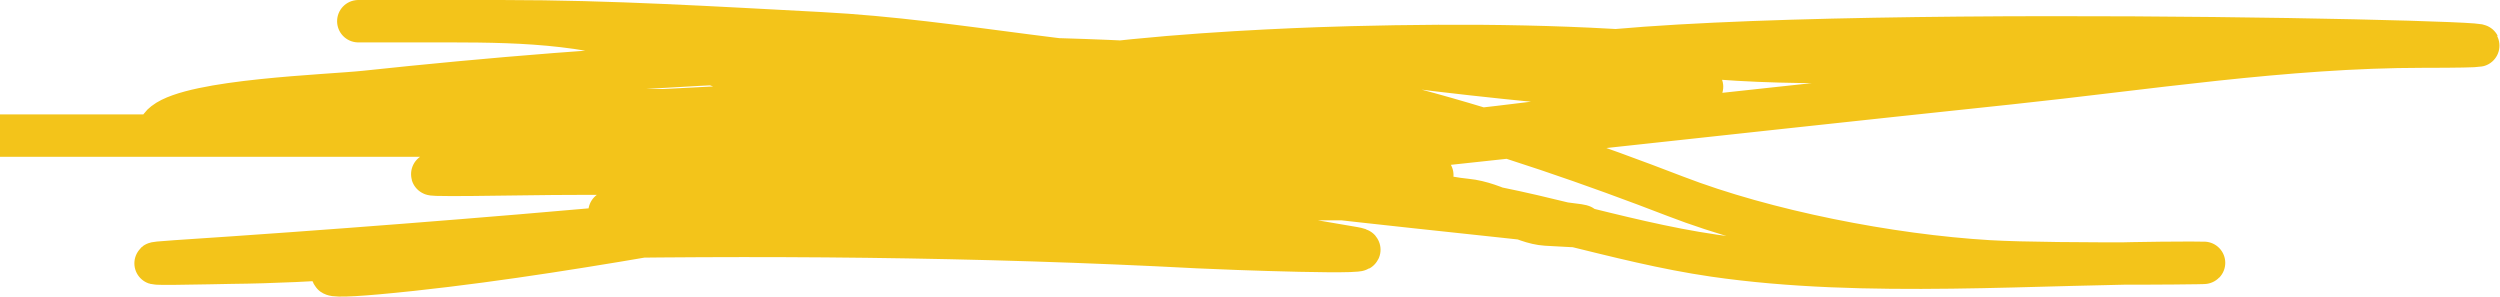 <svg width="118" height="14" viewBox="0 0 118 14" fill="none" xmlns="http://www.w3.org/2000/svg">
<path d="M28.767 10C37.6 10.839 45.785 7 54.73 7C56.048 7 62.179 7 57.398 7C47.985 7 38.438 6.616 29.063 7.334C26.301 7.545 23.563 7.926 20.804 8.167C18.784 8.344 24.87 8.2 26.903 8.2C36.518 8.2 46.179 7.968 55.788 8.234C58.932 8.321 68.251 9.4 65.106 9.4C55.379 9.4 45.652 9.4 35.925 9.4C34.287 9.4 32.649 9.4 31.012 9.4C26.423 9.4 40.188 9.415 44.776 9.4C51.924 9.378 73.313 8.2 66.165 8.2C51.789 8.2 37.21 10.486 22.922 11.667C18.925 11.997 14.916 12.359 10.893 12.4C10.422 12.405 5.217 12.537 8.31 12.334C37.28 10.434 66.043 6.971 94.839 3.934C101.194 3.264 107.907 2.201 114.364 2.201C127.494 2.201 87.973 1.039 74.975 2.501C71.789 2.859 68.613 2.801 65.403 2.801C62.536 2.801 72.133 3.81 73.069 3.867C75.361 4.006 77.64 3.924 79.93 4C81.875 4.066 76.345 5.282 74.424 5.534C64.665 6.814 54.797 7.539 45.031 8.8C36.458 9.908 28.052 11.808 19.449 12.734C9.47 13.807 22.191 11.293 25.294 11.234C35.705 11.034 46.162 11.117 56.551 11.667C57.679 11.727 65.769 12.031 63.878 11.7C51.946 9.614 40.185 8.384 28.004 7.134C24.494 6.773 20.958 6.417 17.501 5.8C12.529 4.914 20.991 5.2 21.694 5.2C32.861 5.2 44.028 5.2 55.196 5.2C58.724 5.2 60.938 5.904 64.175 6.367C67.825 6.889 57.993 6.4 57.398 6.4C39.468 6.4 -14.321 6.4 3.609 6.4C9.849 6.4 16.089 6.4 22.329 6.4C27.906 6.4 33.482 6.4 39.059 6.4C43.958 6.4 49.672 5.715 54.433 6.667C57.182 7.217 59.759 8.2 62.65 8.2C64.615 8.2 67.068 9.222 69.215 9.434C70.603 9.57 71.828 10.53 72.984 10.6C81.347 11.107 56.289 8.975 48.165 7.334C42.02 6.092 36.505 3.835 30.63 2.067C26.886 0.94 23.707 1.001 19.703 1.001C12.408 1.001 21.282 1.001 23.769 1.001C28.82 1.001 33.716 1.305 38.72 1.567C45.378 1.917 51.532 3.401 58.245 3.401C59.033 3.401 65.894 3.317 63.37 3.434C46.642 4.208 29.851 5.605 13.096 5.8C11.317 5.821 6.501 6.79 7.759 5.8C9.134 4.719 15.482 4.522 17.247 4.334C29.019 3.076 41.526 2.349 53.417 2.934C62.191 3.365 71.317 6.271 79.083 9.267C83.351 10.914 89.215 12.057 93.865 12.334C97.032 12.522 106.571 12.4 103.394 12.4C96.094 12.4 88.118 13.113 80.904 12.067C76.254 11.393 71.916 9.759 67.139 9.267C65.246 9.072 44.274 6.881 44.776 5.2C45.493 2.803 61.06 2.303 63.793 2.234C69.254 2.095 74.68 2.142 80.1 2.667C85.249 3.166 90.662 2.801 95.855 2.801" stroke="#F3C41A" stroke-width="2" stroke-linecap="round" stroke-linejoin="round"/>
</svg>
